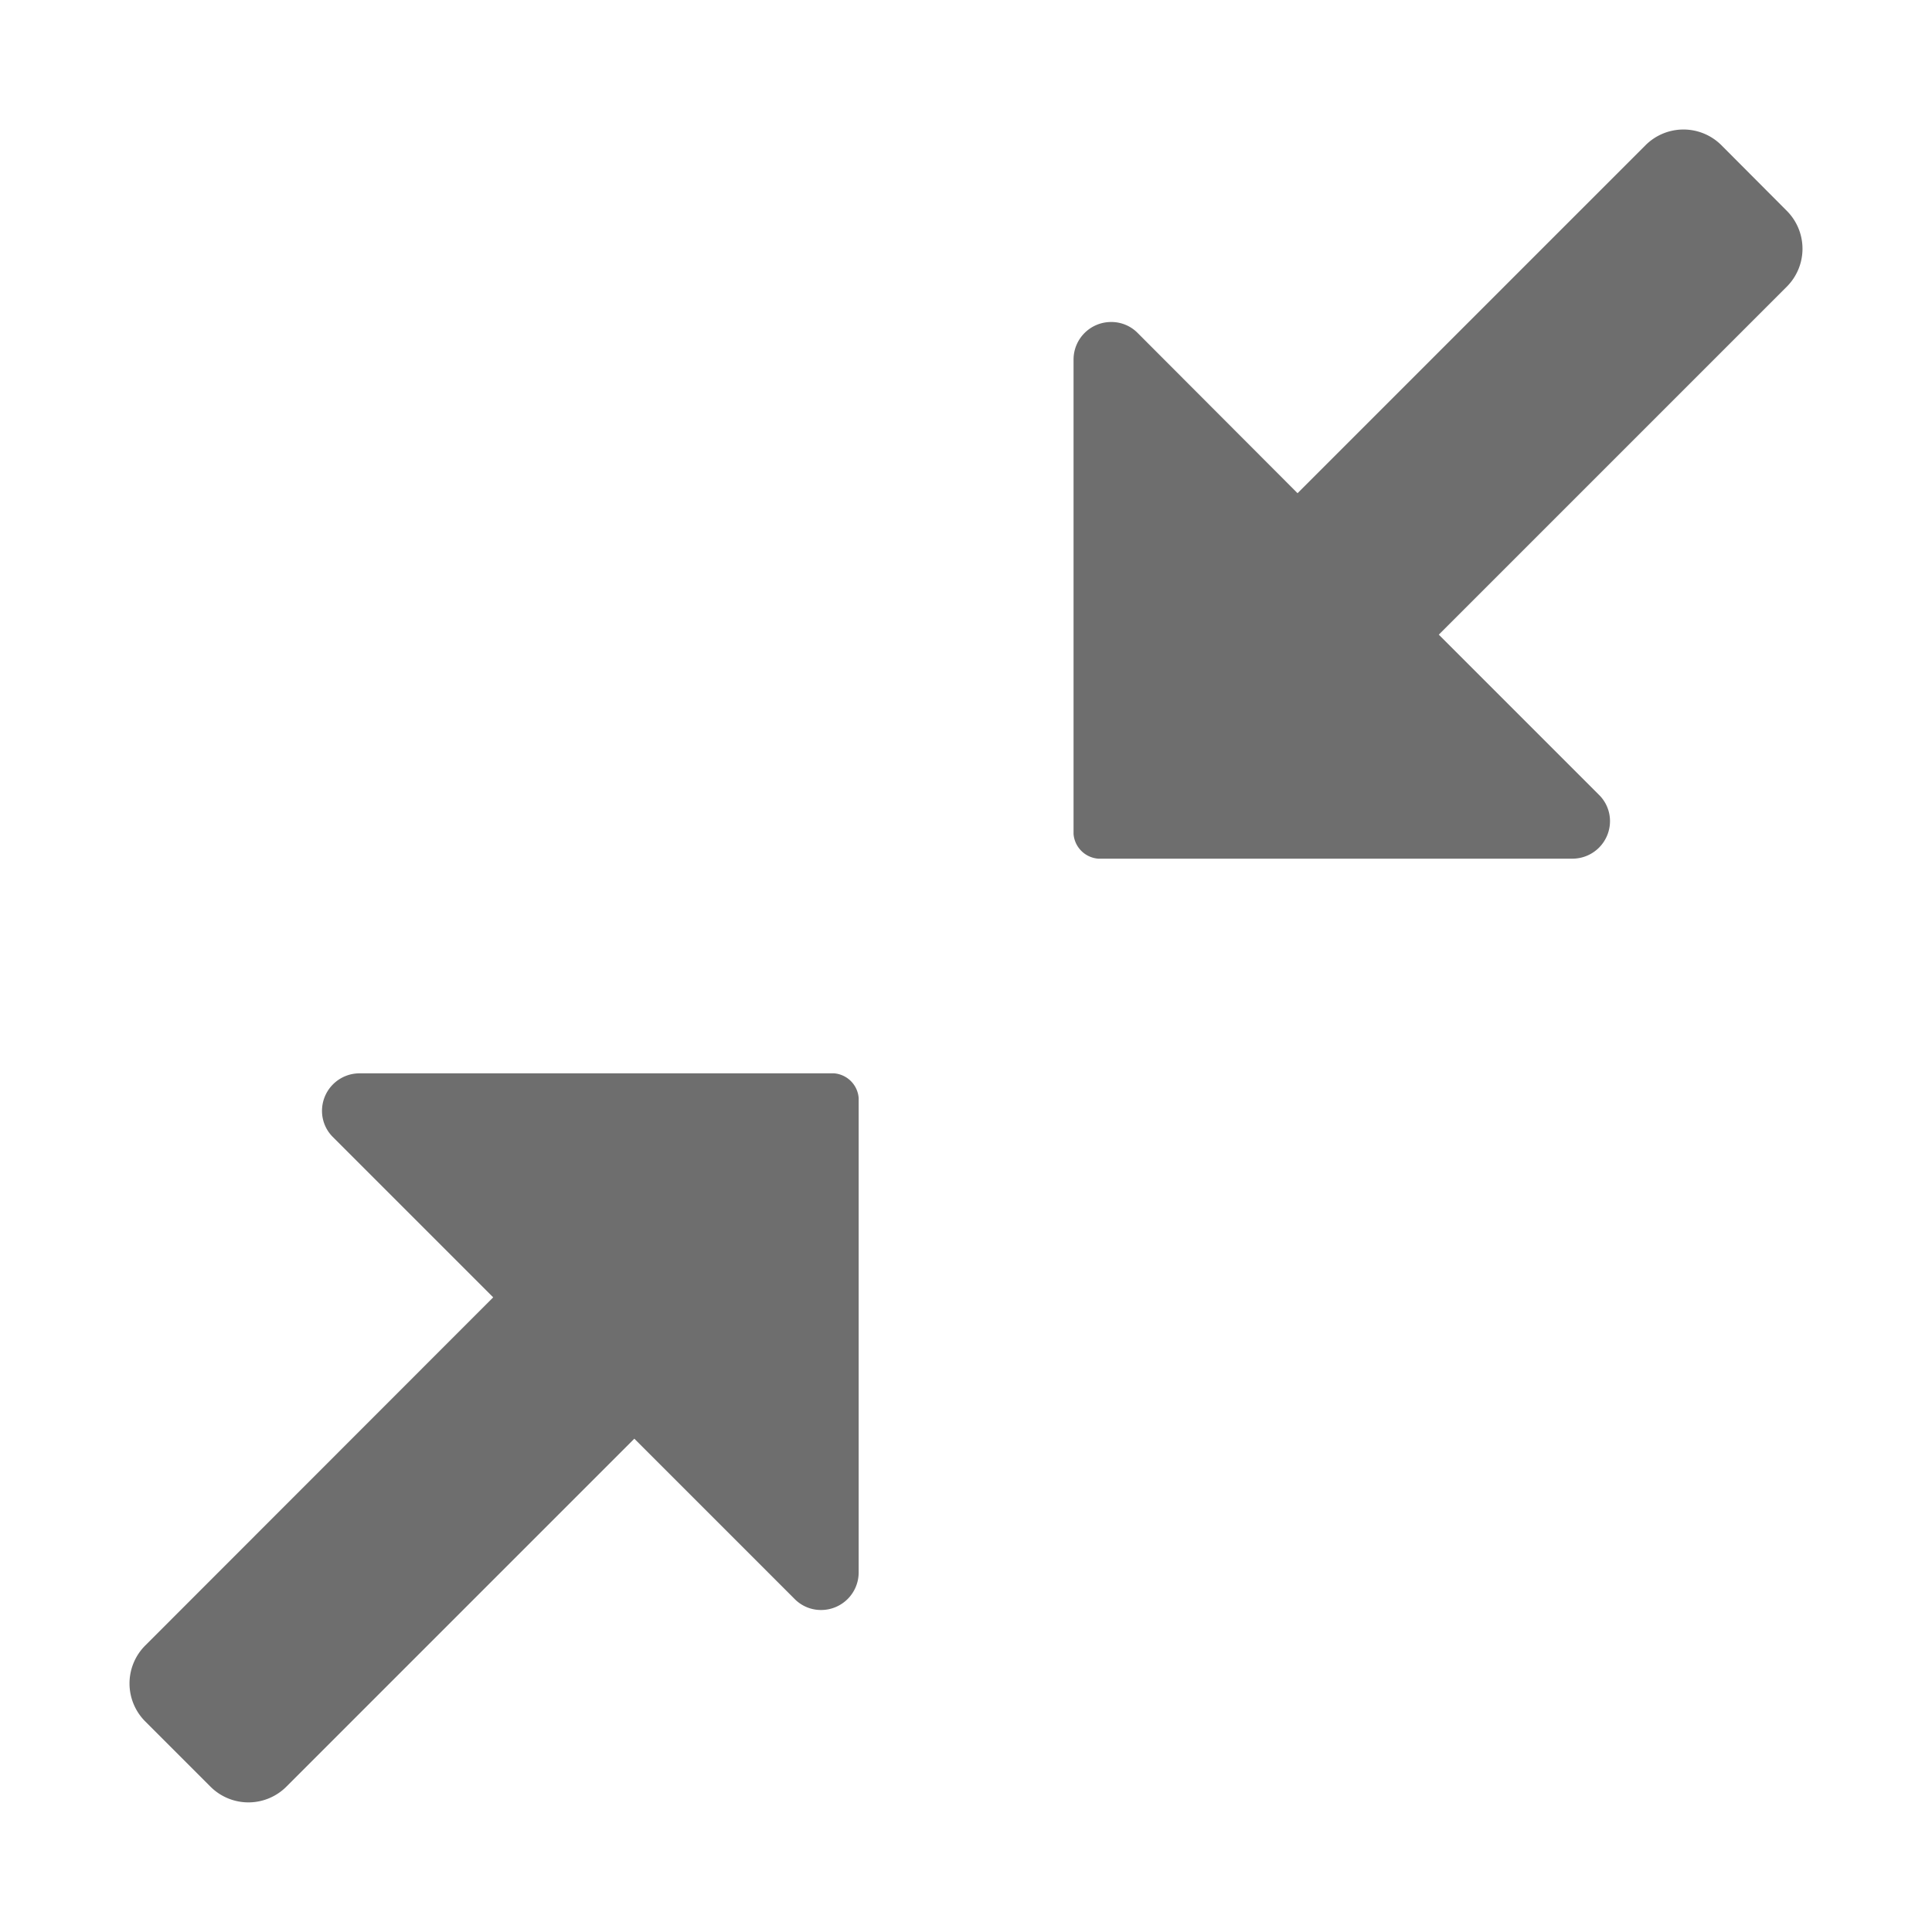 <svg xmlns="http://www.w3.org/2000/svg" height="18" viewBox="0 0 18 18" width="18">
  <defs>
    <style>
      .a {
        fill: #6E6E6E;
      }
    </style>
  </defs>
  <title>S Minimize 18 N</title>
  <rect id="Canvas" fill="#ff13dc" opacity="0" width="18" height="18" /><path class="a" d="M16.038,1.353a.5.5,0,0,0-.707,0l-3.242,3.242L10.6,3.103A.344.344,0,0,0,10.352,3a.35.35,0,0,0-.35.35V7.77a.25.25,0,0,0,.23.23H14.65a.35.35,0,0,0,.35-.35h0a.343.343,0,0,0-.103-.245l-1.492-1.492,3.242-3.242a.5.5,0,0,0,0-.707Z" />
  <path class="a" d="M7.771,10H3.35a.35.35,0,0,0-.35.35.343.343,0,0,0,.103.245l1.492,1.492-3.242,3.244a.5.5,0,0,0,0,.707l.608.608a.5.5,0,0,0,.707,0l3.242-3.242,1.492,1.492A.344.344,0,0,0,7.65,15,.35.35,0,0,0,8,14.65V10.23A.25.25,0,0,0,7.771,10Z" />
</svg>